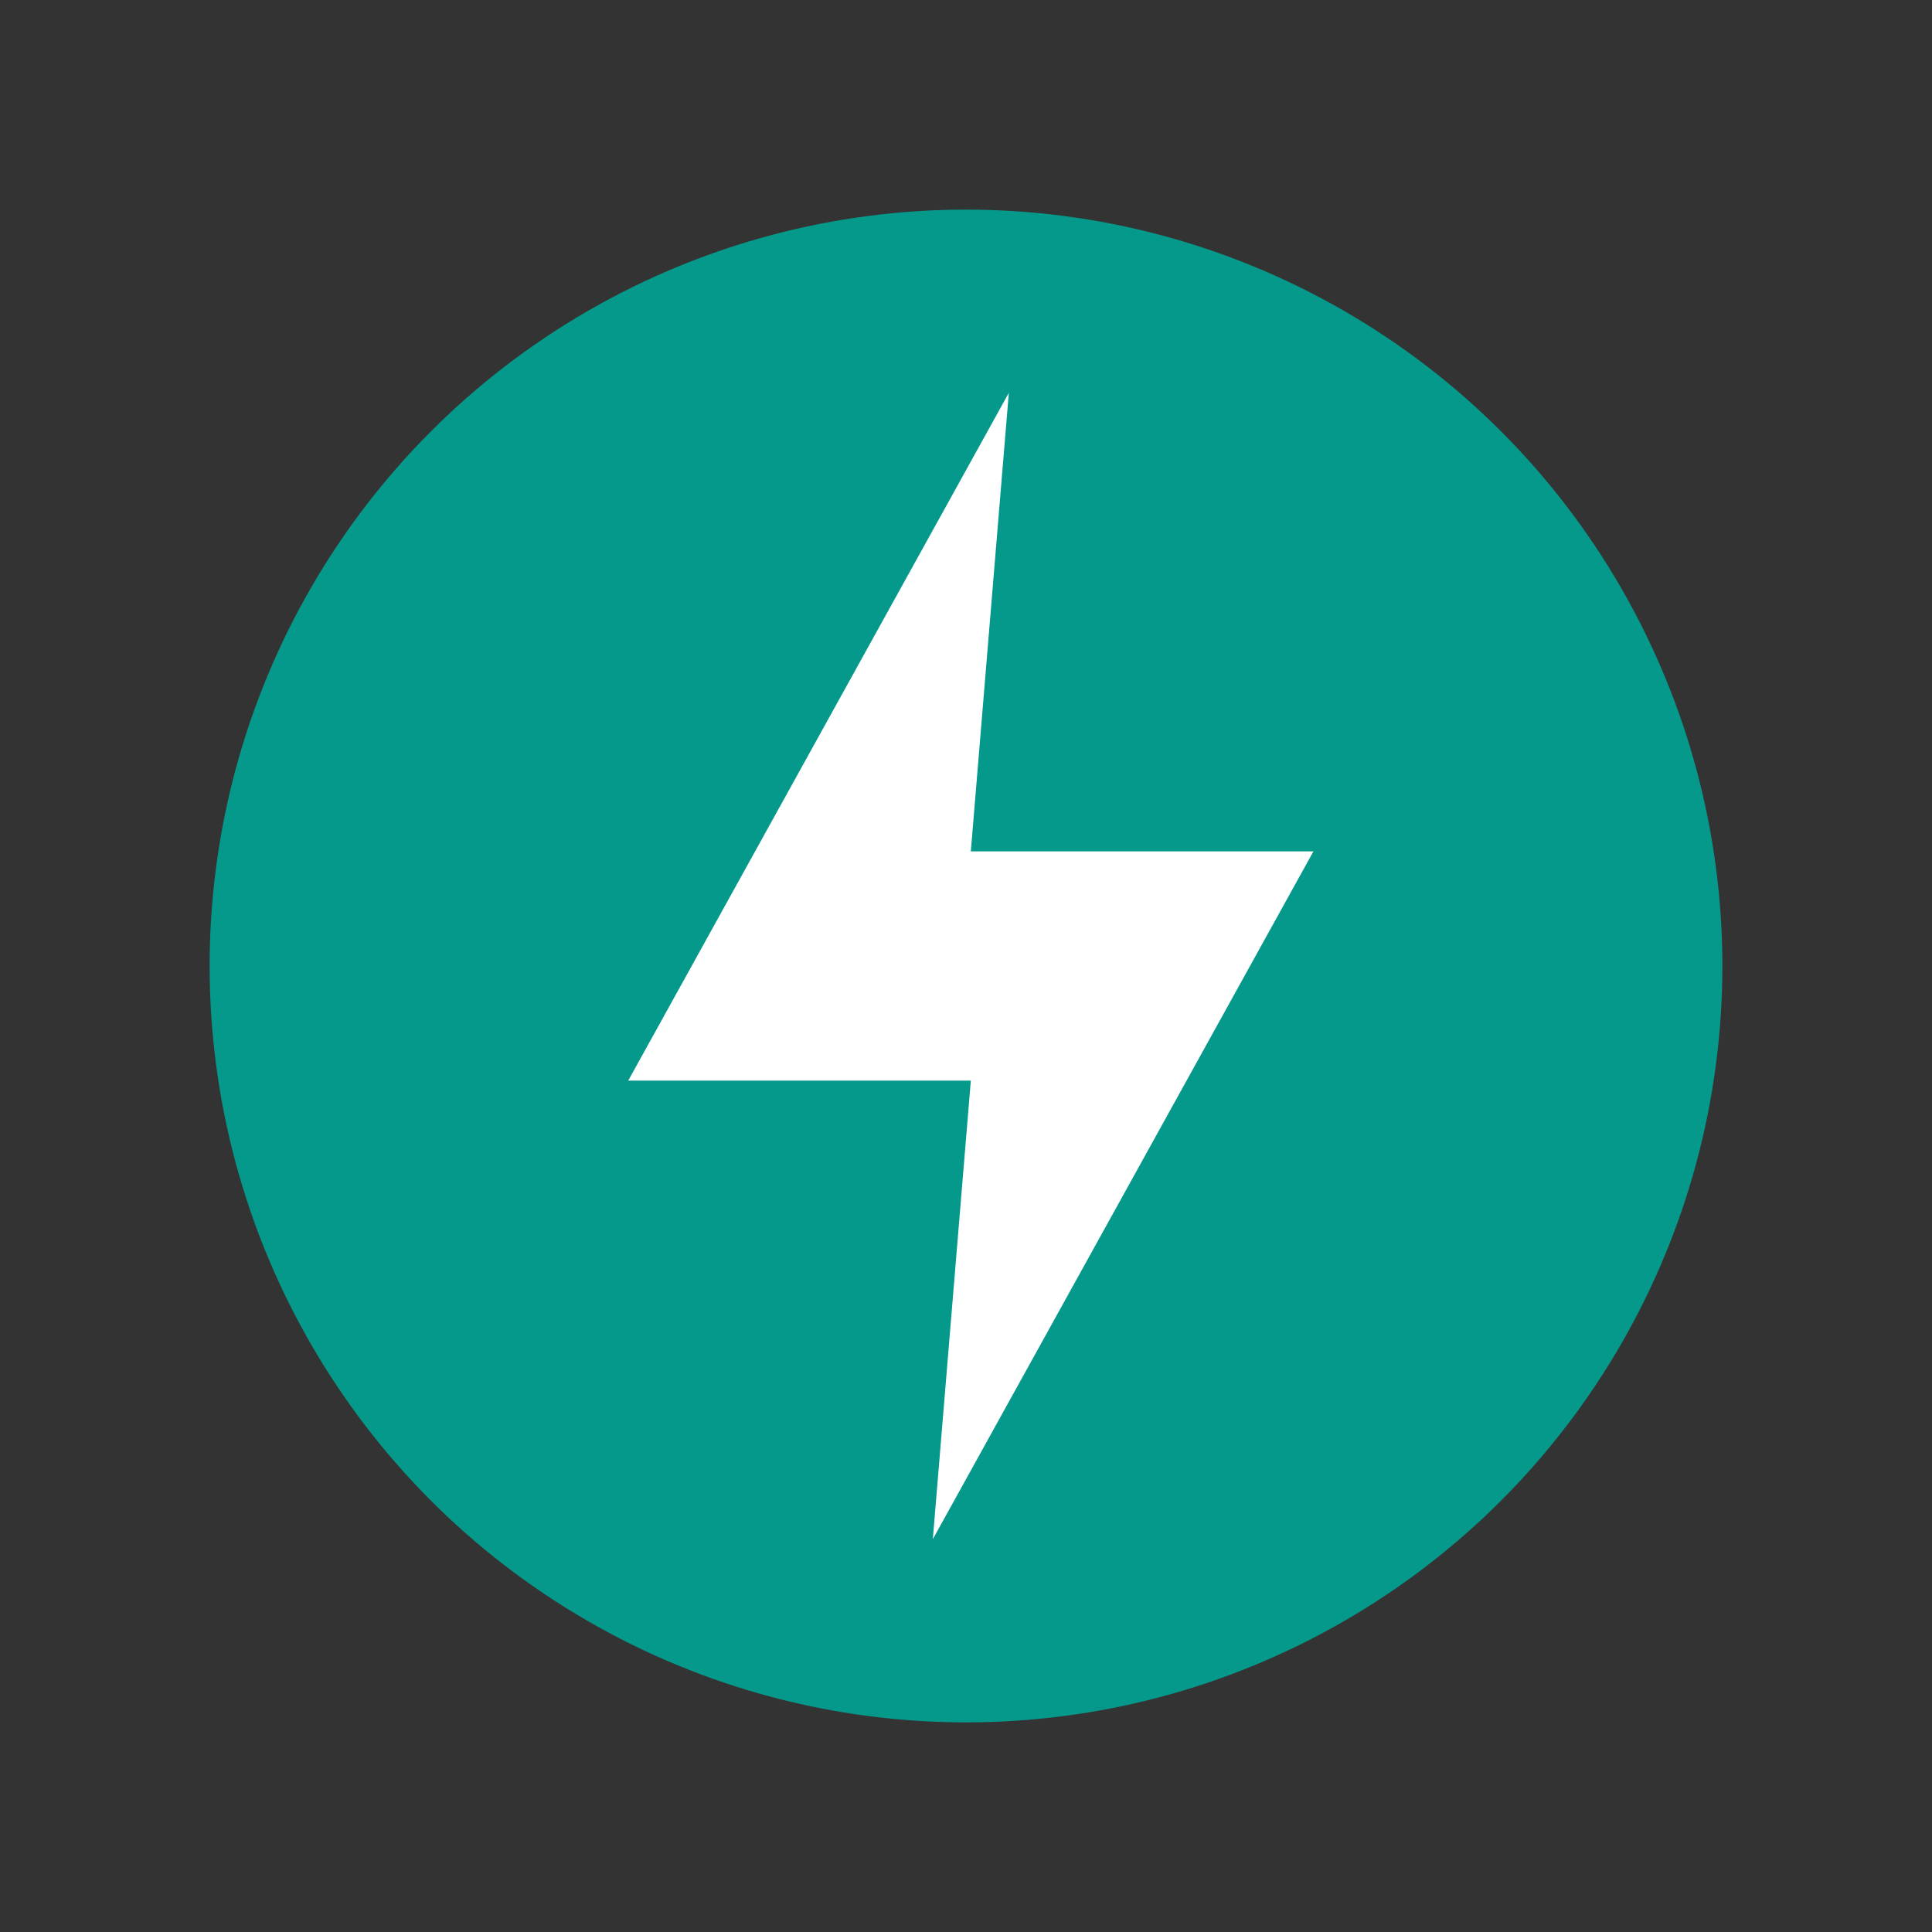 <?xml version="1.0" encoding="UTF-8"?><svg id="Capa_1" xmlns="http://www.w3.org/2000/svg" viewBox="0 0 60 60"><rect x="0" y="0" width="60" height="60" fill="#333333" stroke="none"/><circle cx="30" cy="30" r="23.49" style="fill:#05998b; stroke-width:0px;"/><path d="M31.33,12.2l-11.82,21.36h10.64l-1.18,14.24,11.82-21.36h-10.64l1.18-14.24Z" style="fill:#fff; stroke-width:0px;"/></svg>